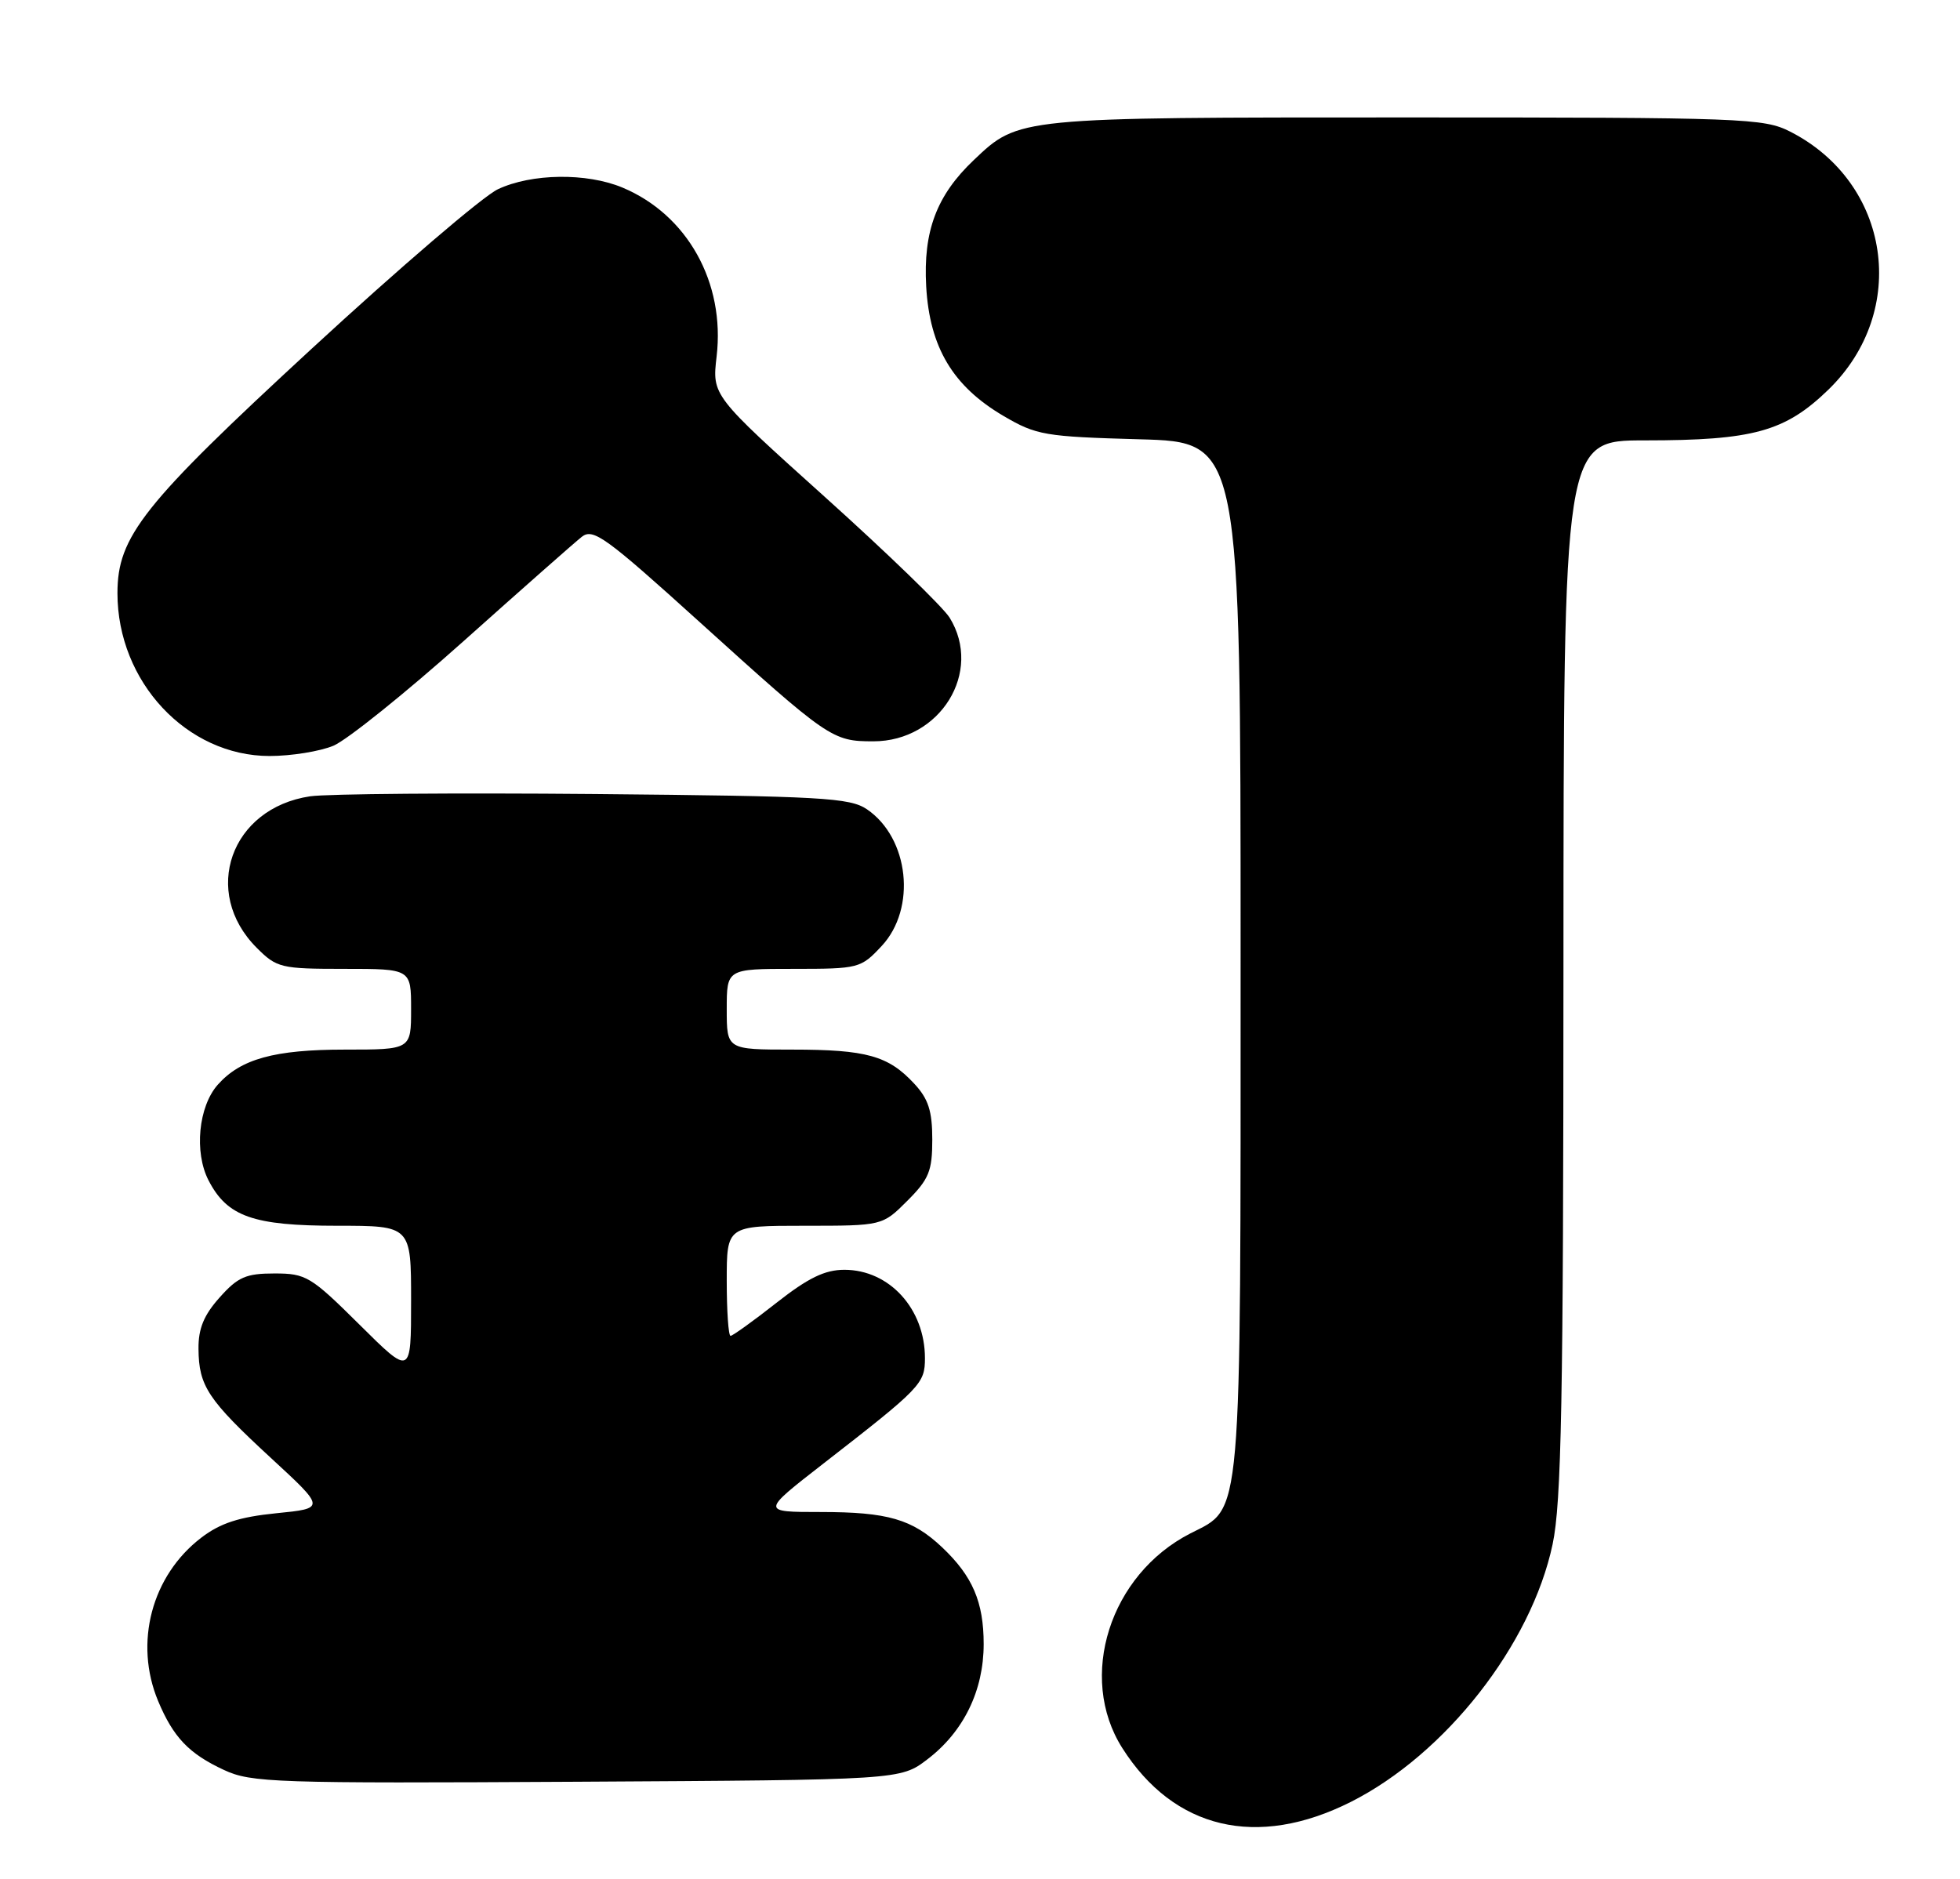 <?xml version="1.0" encoding="UTF-8" standalone="no"?>
<!DOCTYPE svg PUBLIC "-//W3C//DTD SVG 1.1//EN" "http://www.w3.org/Graphics/SVG/1.1/DTD/svg11.dtd" >
<svg xmlns="http://www.w3.org/2000/svg" xmlns:xlink="http://www.w3.org/1999/xlink" version="1.1" viewBox="0 0 267 256">
 <g >
 <path fill="currentColor"
d=" M 184.01 245.50 C 196.92 238.99 208.60 224.08 211.50 210.41 C 212.71 204.72 212.97 190.88 212.98 131.75 C 213.00 60.00 213.00 60.00 224.06 60.00 C 238.85 60.00 243.18 58.80 249.07 53.09 C 260.13 42.36 257.56 24.92 243.88 17.94 C 240.27 16.10 237.61 16.00 191.51 16.00 C 138.54 16.00 138.80 15.97 132.66 21.80 C 127.58 26.62 125.75 31.50 126.17 39.02 C 126.64 47.33 129.81 52.63 136.72 56.68 C 141.19 59.30 142.33 59.49 155.24 59.85 C 169.00 60.23 169.00 60.23 169.00 130.15 C 169.00 208.34 169.26 205.29 162.17 208.91 C 151.18 214.52 146.75 228.48 152.88 238.15 C 159.92 249.24 171.25 251.92 184.01 245.50 Z  M 126.34 239.69 C 131.27 235.93 134.00 230.33 134.00 223.99 C 134.00 218.26 132.49 214.74 128.34 210.81 C 124.27 206.97 120.94 206.00 111.78 206.00 C 103.68 206.00 103.68 206.00 112.09 199.46 C 125.49 189.05 126.00 188.52 126.00 185.04 C 126.00 178.32 121.15 173.00 115.03 173.00 C 112.36 173.00 110.10 174.10 105.77 177.50 C 102.62 179.98 99.80 182.00 99.52 182.00 C 99.23 182.00 99.00 178.62 99.00 174.50 C 99.00 167.00 99.00 167.00 109.60 167.00 C 120.20 167.00 120.20 167.00 123.60 163.60 C 126.55 160.65 127.00 159.55 127.00 155.25 C 127.00 151.37 126.47 149.71 124.54 147.64 C 121.01 143.83 118.03 143.00 107.93 143.00 C 99.00 143.00 99.00 143.00 99.00 137.50 C 99.00 132.00 99.00 132.00 108.10 132.00 C 116.99 132.00 117.26 131.93 120.10 128.89 C 124.88 123.77 123.85 114.18 118.10 110.26 C 115.76 108.68 111.99 108.47 81.00 108.18 C 62.02 108.01 44.59 108.15 42.25 108.49 C 31.42 110.10 27.38 121.53 34.97 129.13 C 37.71 131.87 38.26 132.00 46.92 132.00 C 56.00 132.00 56.00 132.00 56.00 137.50 C 56.00 143.00 56.00 143.00 46.97 143.00 C 37.39 143.00 32.79 144.27 29.67 147.78 C 27.03 150.75 26.43 156.99 28.41 160.82 C 30.96 165.76 34.49 167.00 45.95 167.00 C 56.00 167.00 56.00 167.00 56.00 177.22 C 56.00 187.45 56.00 187.45 48.97 180.47 C 42.34 173.89 41.69 173.50 37.39 173.50 C 33.51 173.50 32.40 173.98 29.92 176.77 C 27.77 179.17 27.01 181.02 27.04 183.77 C 27.08 188.85 28.31 190.70 36.92 198.65 C 44.35 205.50 44.35 205.50 37.62 206.17 C 32.58 206.68 30.03 207.51 27.44 209.48 C 20.66 214.65 18.23 223.82 21.54 231.75 C 23.61 236.70 25.74 238.93 30.50 241.14 C 34.23 242.88 37.42 242.98 78.58 242.75 C 122.66 242.50 122.66 242.50 126.34 239.69 Z  M 45.42 101.60 C 47.27 100.82 55.25 94.41 63.15 87.35 C 71.06 80.28 78.30 73.89 79.25 73.14 C 80.79 71.92 82.50 73.16 95.24 84.69 C 112.90 100.67 113.37 101.00 118.97 101.00 C 128.09 101.00 133.93 91.53 129.36 84.15 C 128.45 82.69 120.80 75.29 112.35 67.69 C 97.00 53.88 97.00 53.88 97.62 48.57 C 98.80 38.50 93.64 29.25 84.78 25.55 C 79.91 23.52 72.42 23.62 67.83 25.78 C 65.81 26.72 54.40 36.50 42.47 47.50 C 19.46 68.72 16.00 73.08 16.00 80.82 C 16.00 92.88 25.45 103.00 36.73 103.00 C 39.66 103.00 43.58 102.37 45.42 101.60 Z "/>
</g>
</svg>